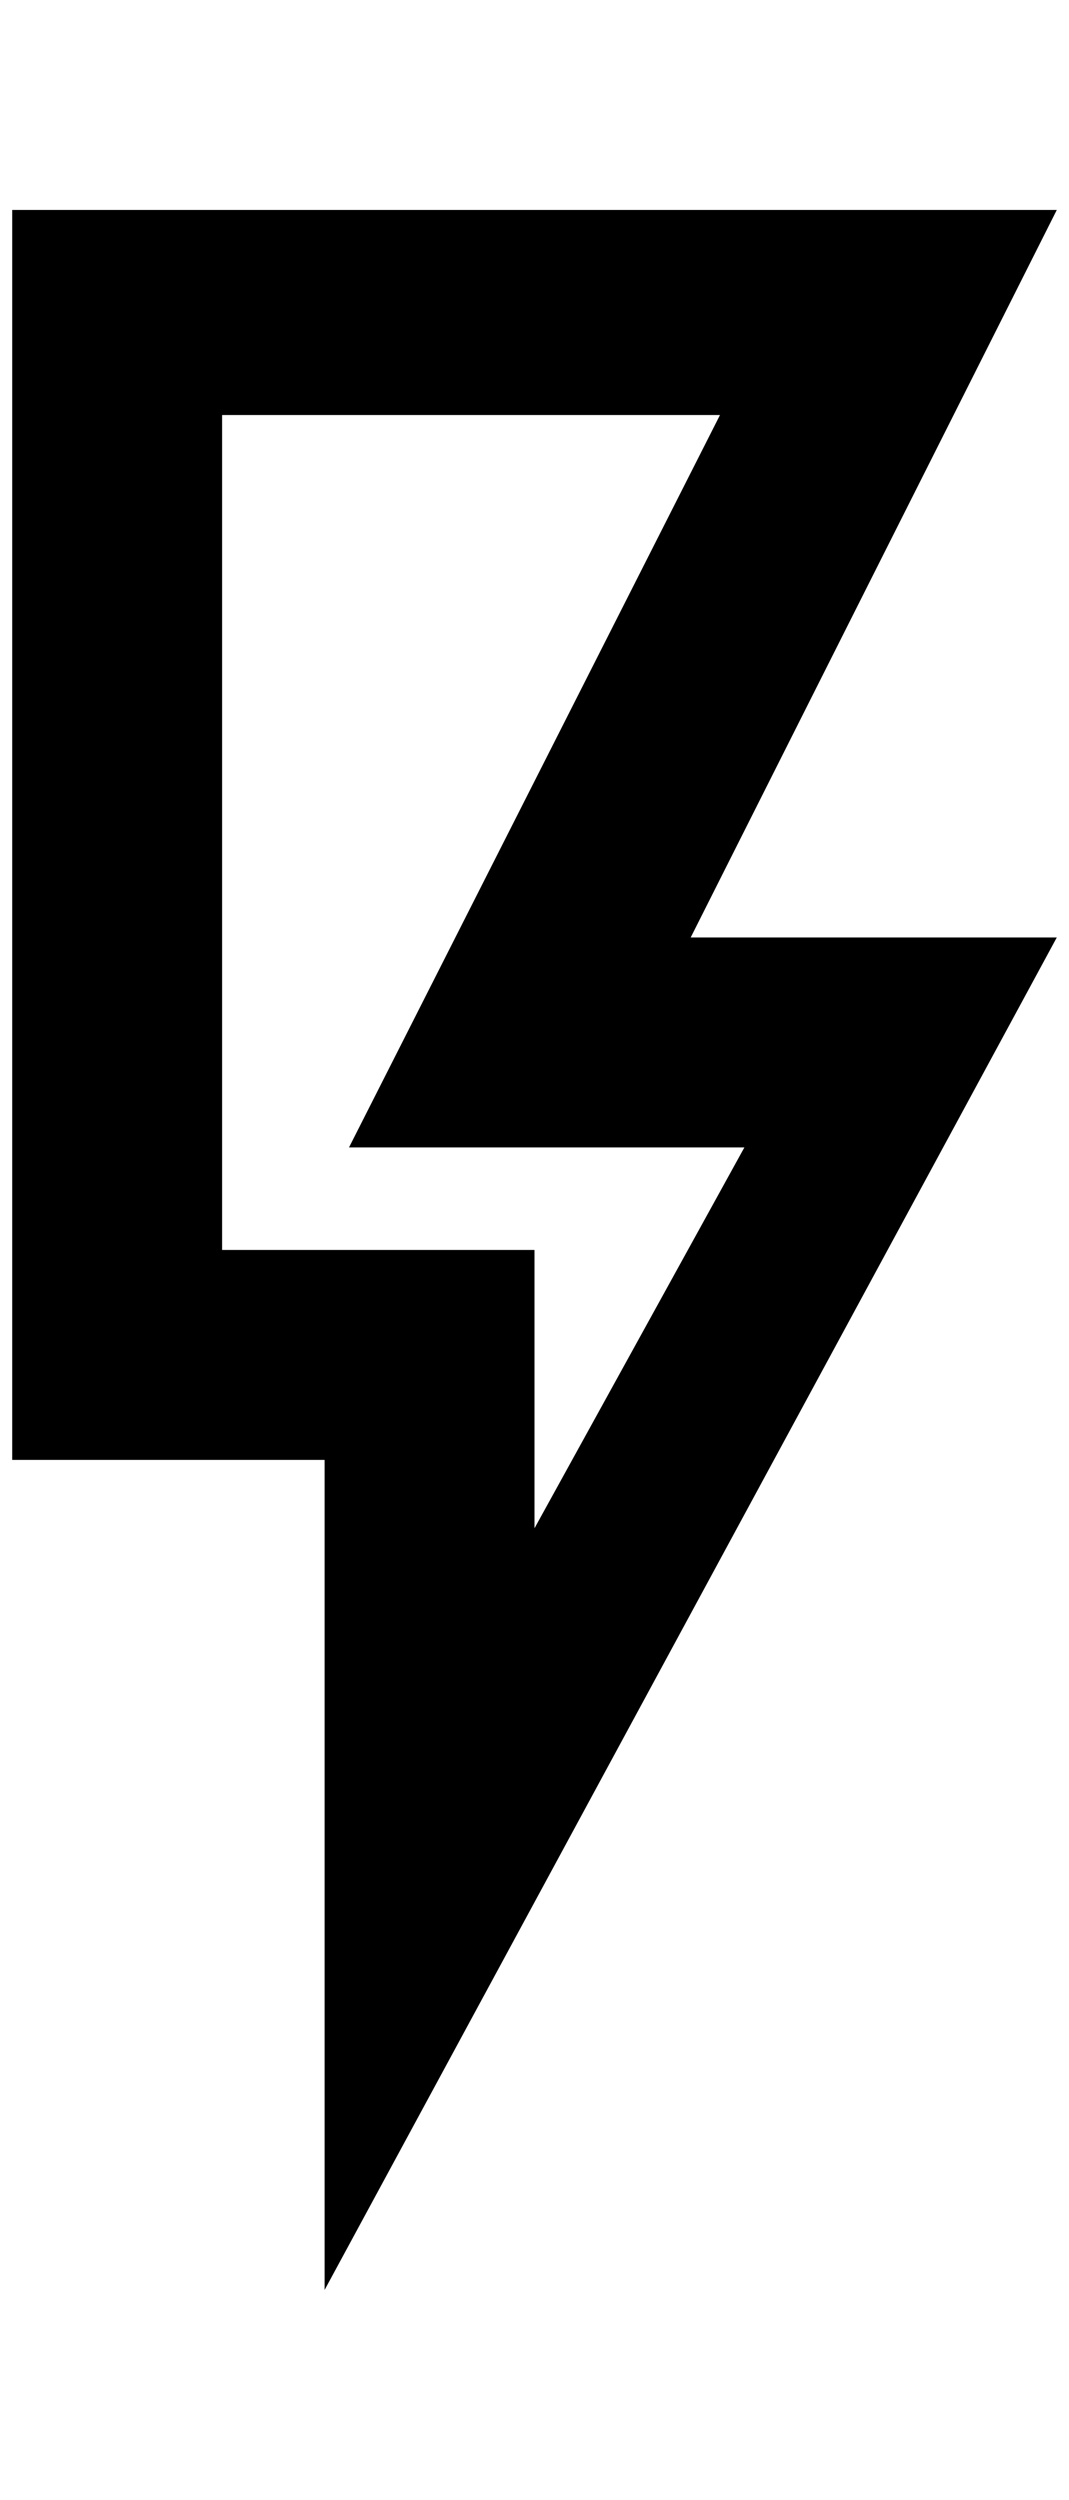 <?xml version="1.0" standalone="no"?>
<!DOCTYPE svg PUBLIC "-//W3C//DTD SVG 1.1//EN" "http://www.w3.org/Graphics/SVG/1.1/DTD/svg11.dtd" >
<svg xmlns="http://www.w3.org/2000/svg" xmlns:xlink="http://www.w3.org/1999/xlink" version="1.1" viewBox="-10 0 876 2048">
   <path fill="currentColor"
d="M0 172h856l-300 596h300l-600 1108v-680h-256v-1024zM172 340v684h256v228l172 -312h-324l304 -600h-408z" />
</svg>
